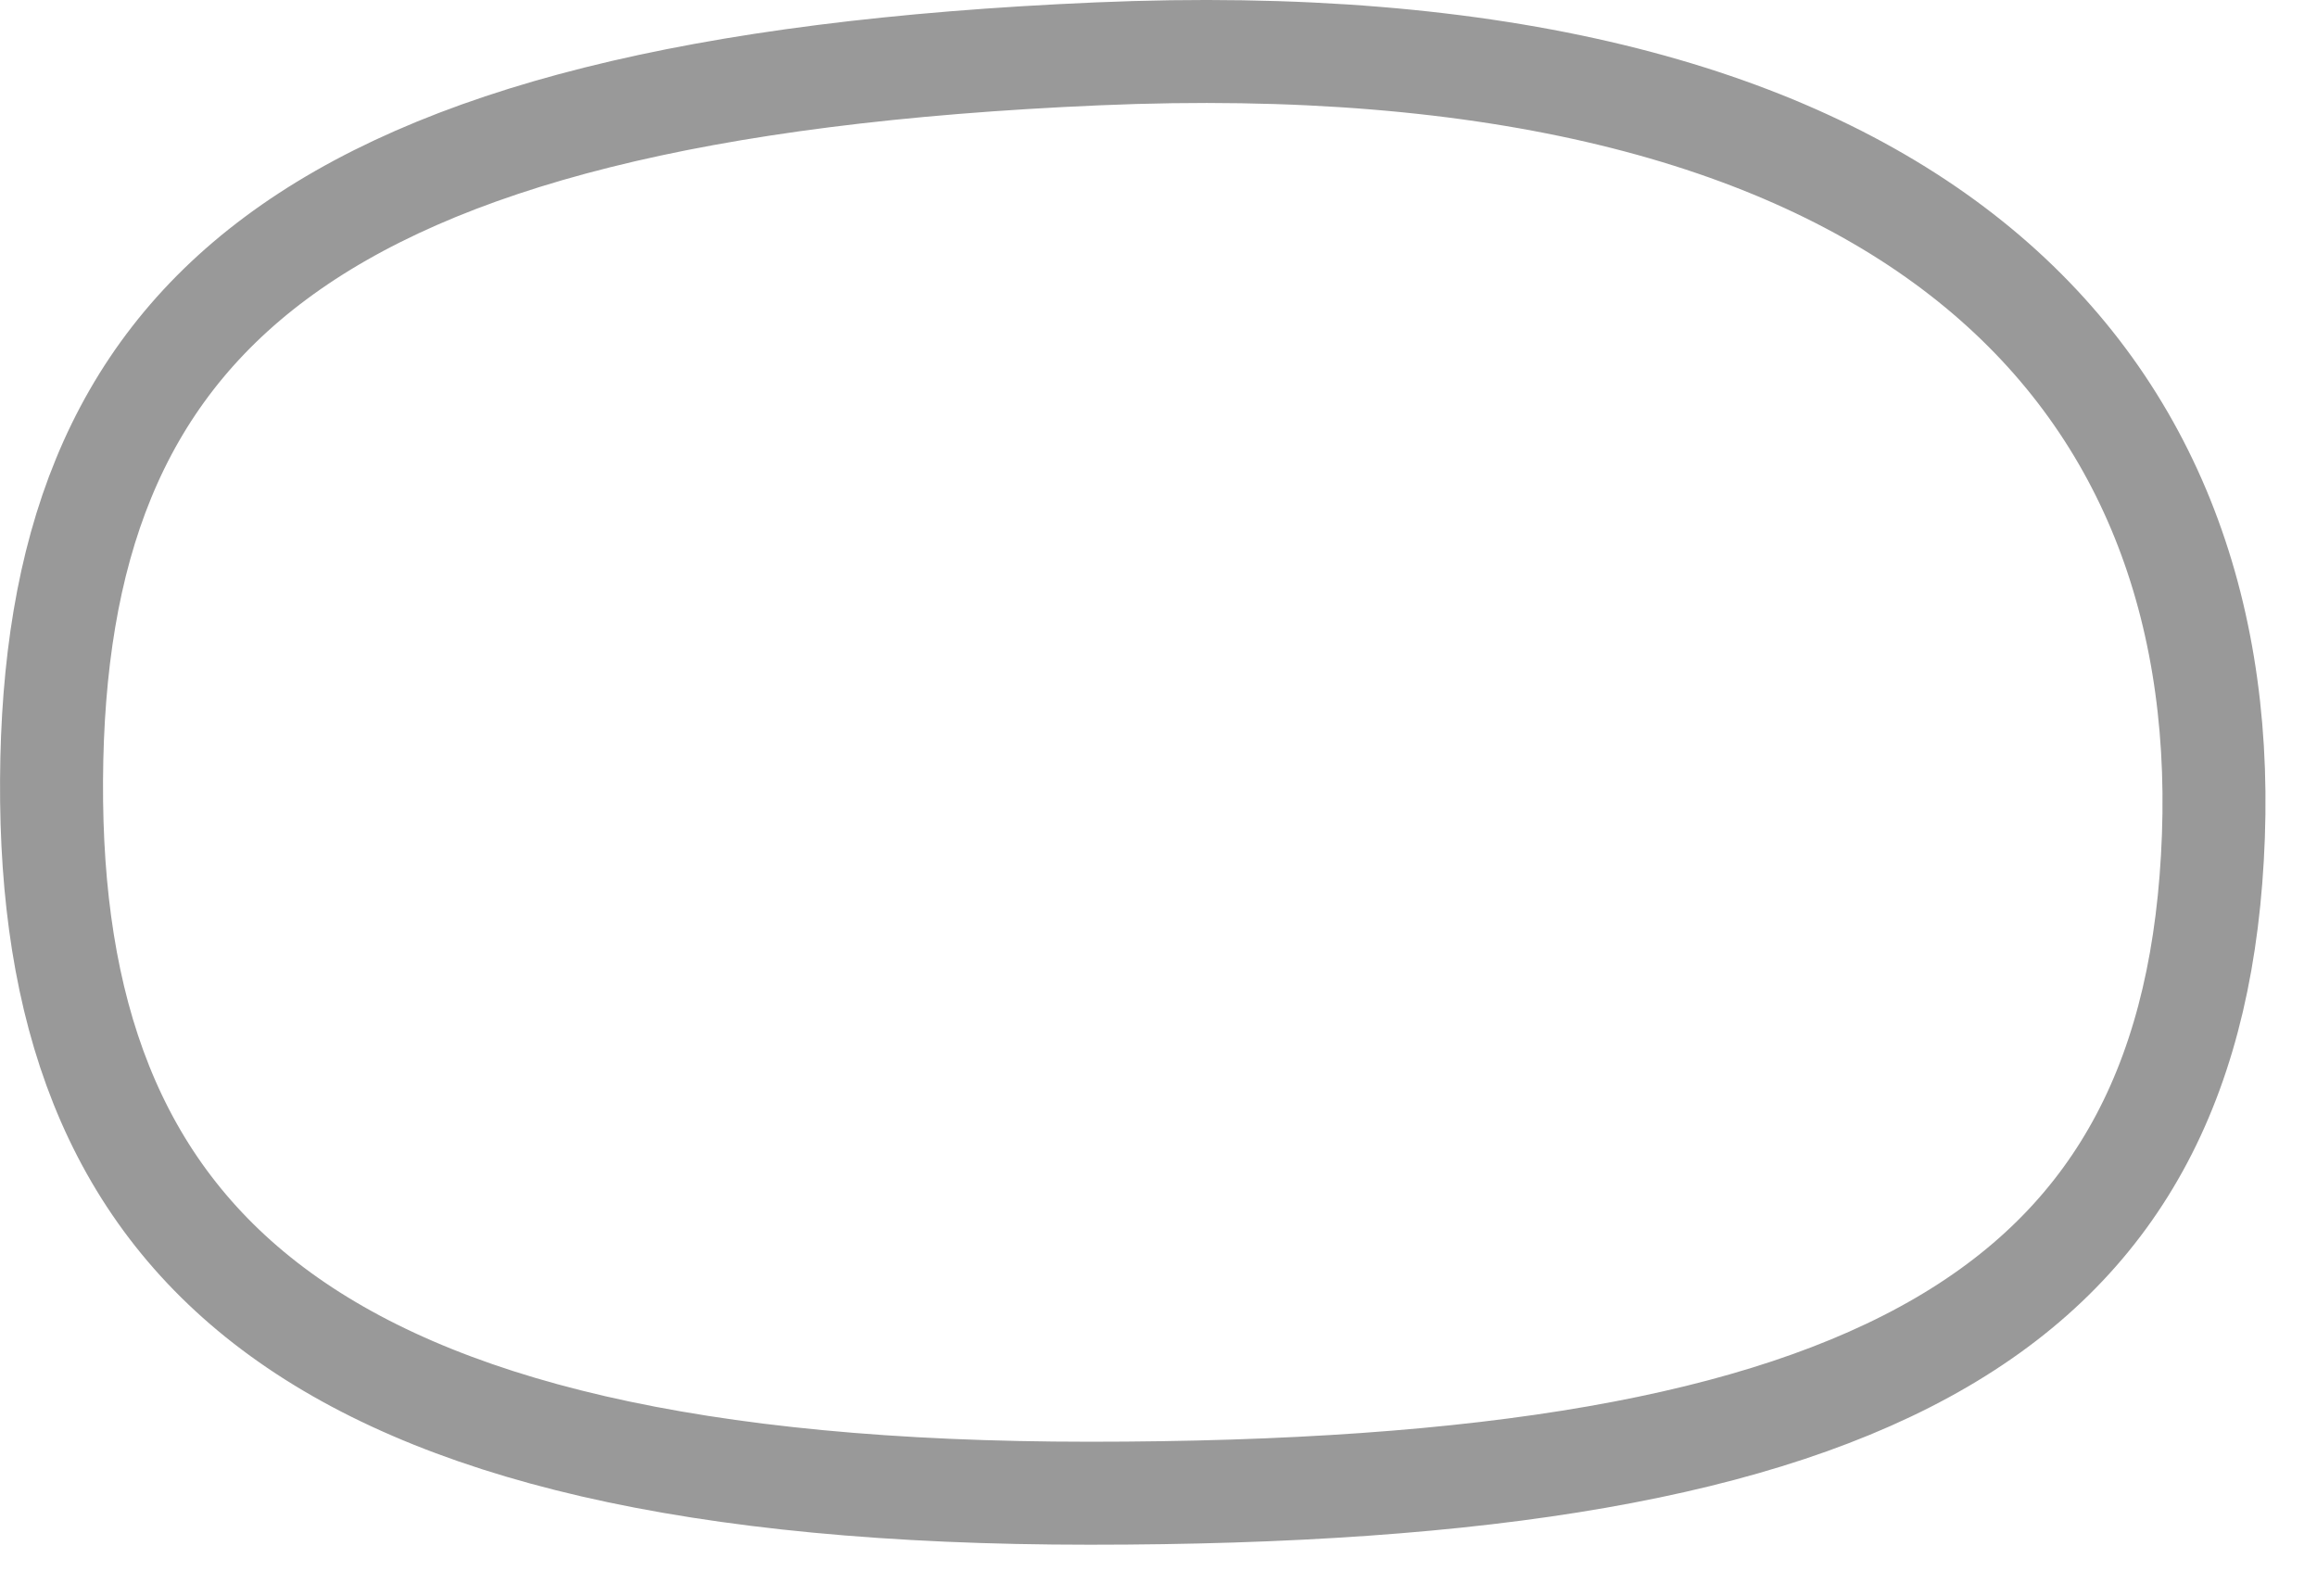 <svg width="45" height="31" viewBox="0 0 45 31" fill="none" xmlns="http://www.w3.org/2000/svg">
<g opacity="0.4">
<path fill-rule="evenodd" clip-rule="evenodd" d="M21.317 1.046C5.794 1.715 1.05 6.249 1.001 15.153C0.952 24.057 5.794 29 21.163 29C36.532 29 42.658 25.43 42.988 16.236C43.318 7.042 36.84 0.378 21.317 1.046Z" stroke="black" stroke-width="2" vector-effect="non-scaling-stroke"/>
</g>
</svg>

